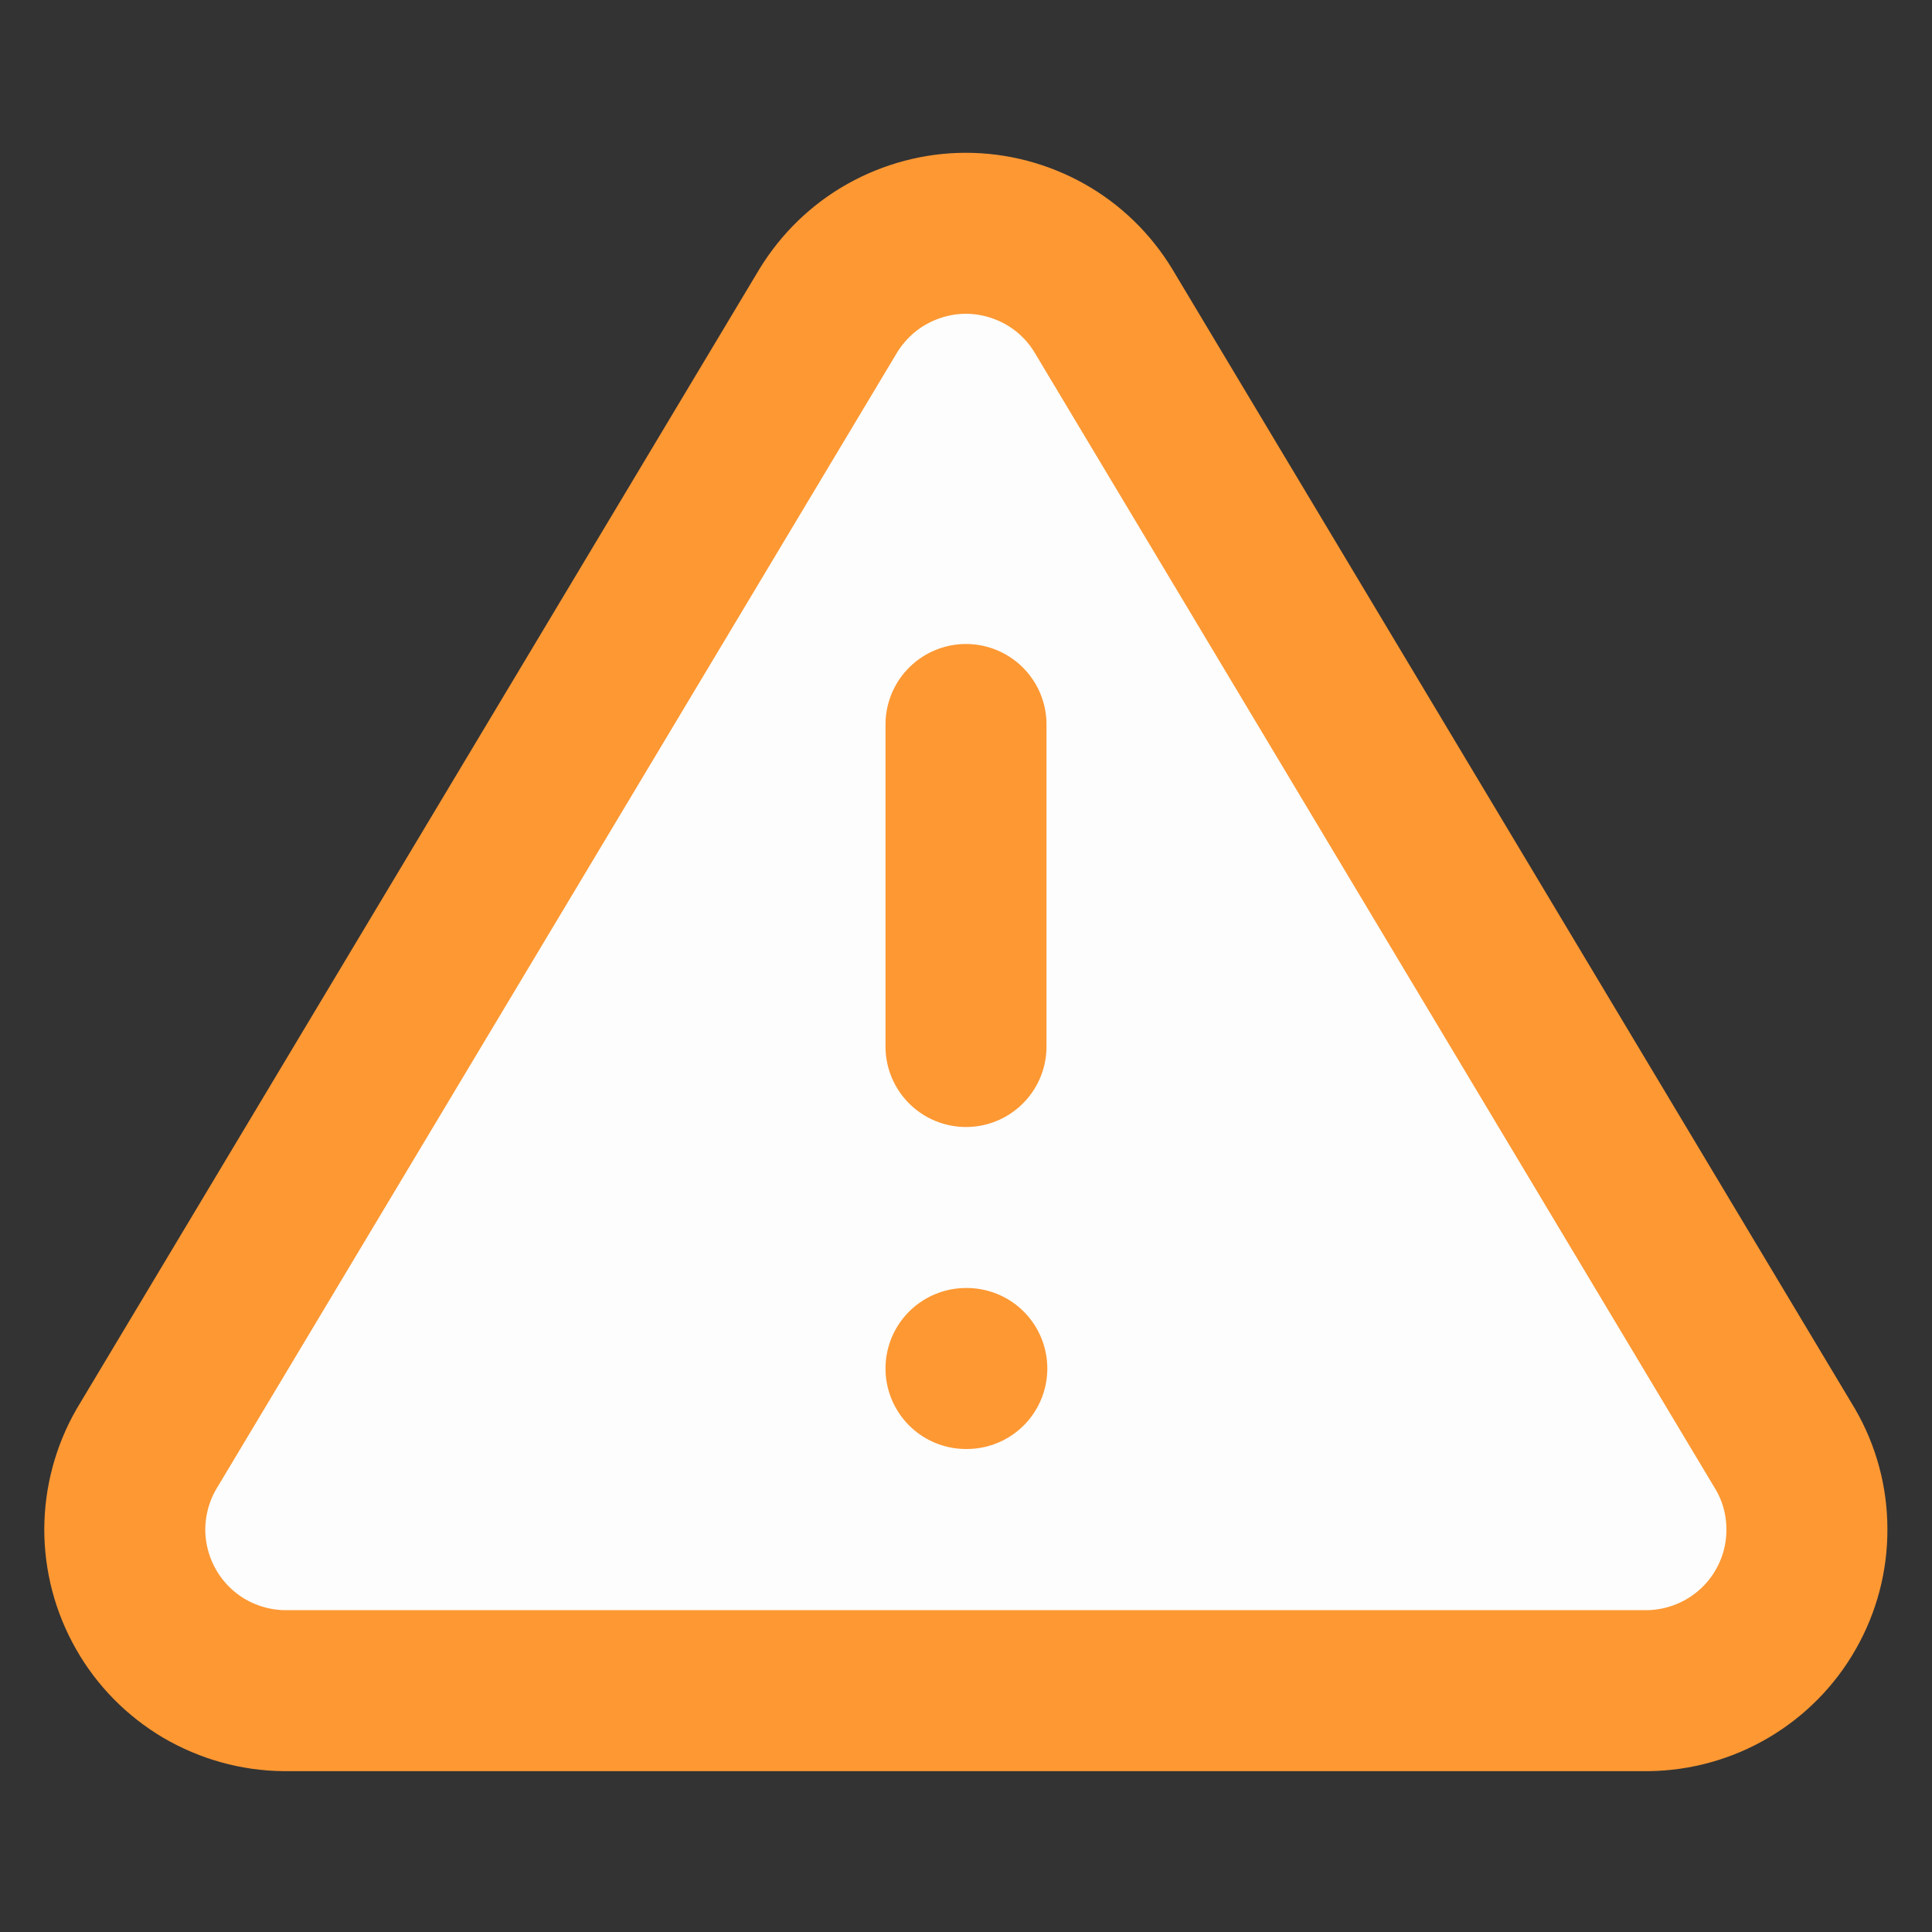 <svg width="12" height="12" viewBox="0 0 12 12" fill="none" xmlns="http://www.w3.org/2000/svg">
<rect x="0" y="0" width="12" height="12" fill="#333333" stroke="none"/>
<g opacity="0.99">
<path d="M5.144 1.931L0.909 9.001C0.822 9.152 0.776 9.323 0.775 9.498C0.775 9.672 0.82 9.844 0.907 9.996C0.993 10.148 1.118 10.274 1.268 10.363C1.419 10.451 1.59 10.499 1.764 10.501H10.234C10.409 10.499 10.58 10.451 10.73 10.363C10.881 10.274 11.006 10.148 11.092 9.996C11.179 9.844 11.224 9.672 11.223 9.498C11.223 9.323 11.177 9.152 11.089 9.001L6.854 1.931C6.765 1.784 6.64 1.662 6.49 1.578C6.34 1.494 6.171 1.449 5.999 1.449C5.828 1.449 5.659 1.494 5.509 1.578C5.359 1.662 5.234 1.784 5.144 1.931Z" fill="white" stroke="#FF9933" stroke-linecap="round" stroke-linejoin="round"/>
<path d="M6 4.5V6.5" stroke="#FF9933" stroke-linecap="round" stroke-linejoin="round"/>
<path d="M6 8.5H6.005" stroke="#FF9933" stroke-linecap="round" stroke-linejoin="round"/>
</g>
</svg>
